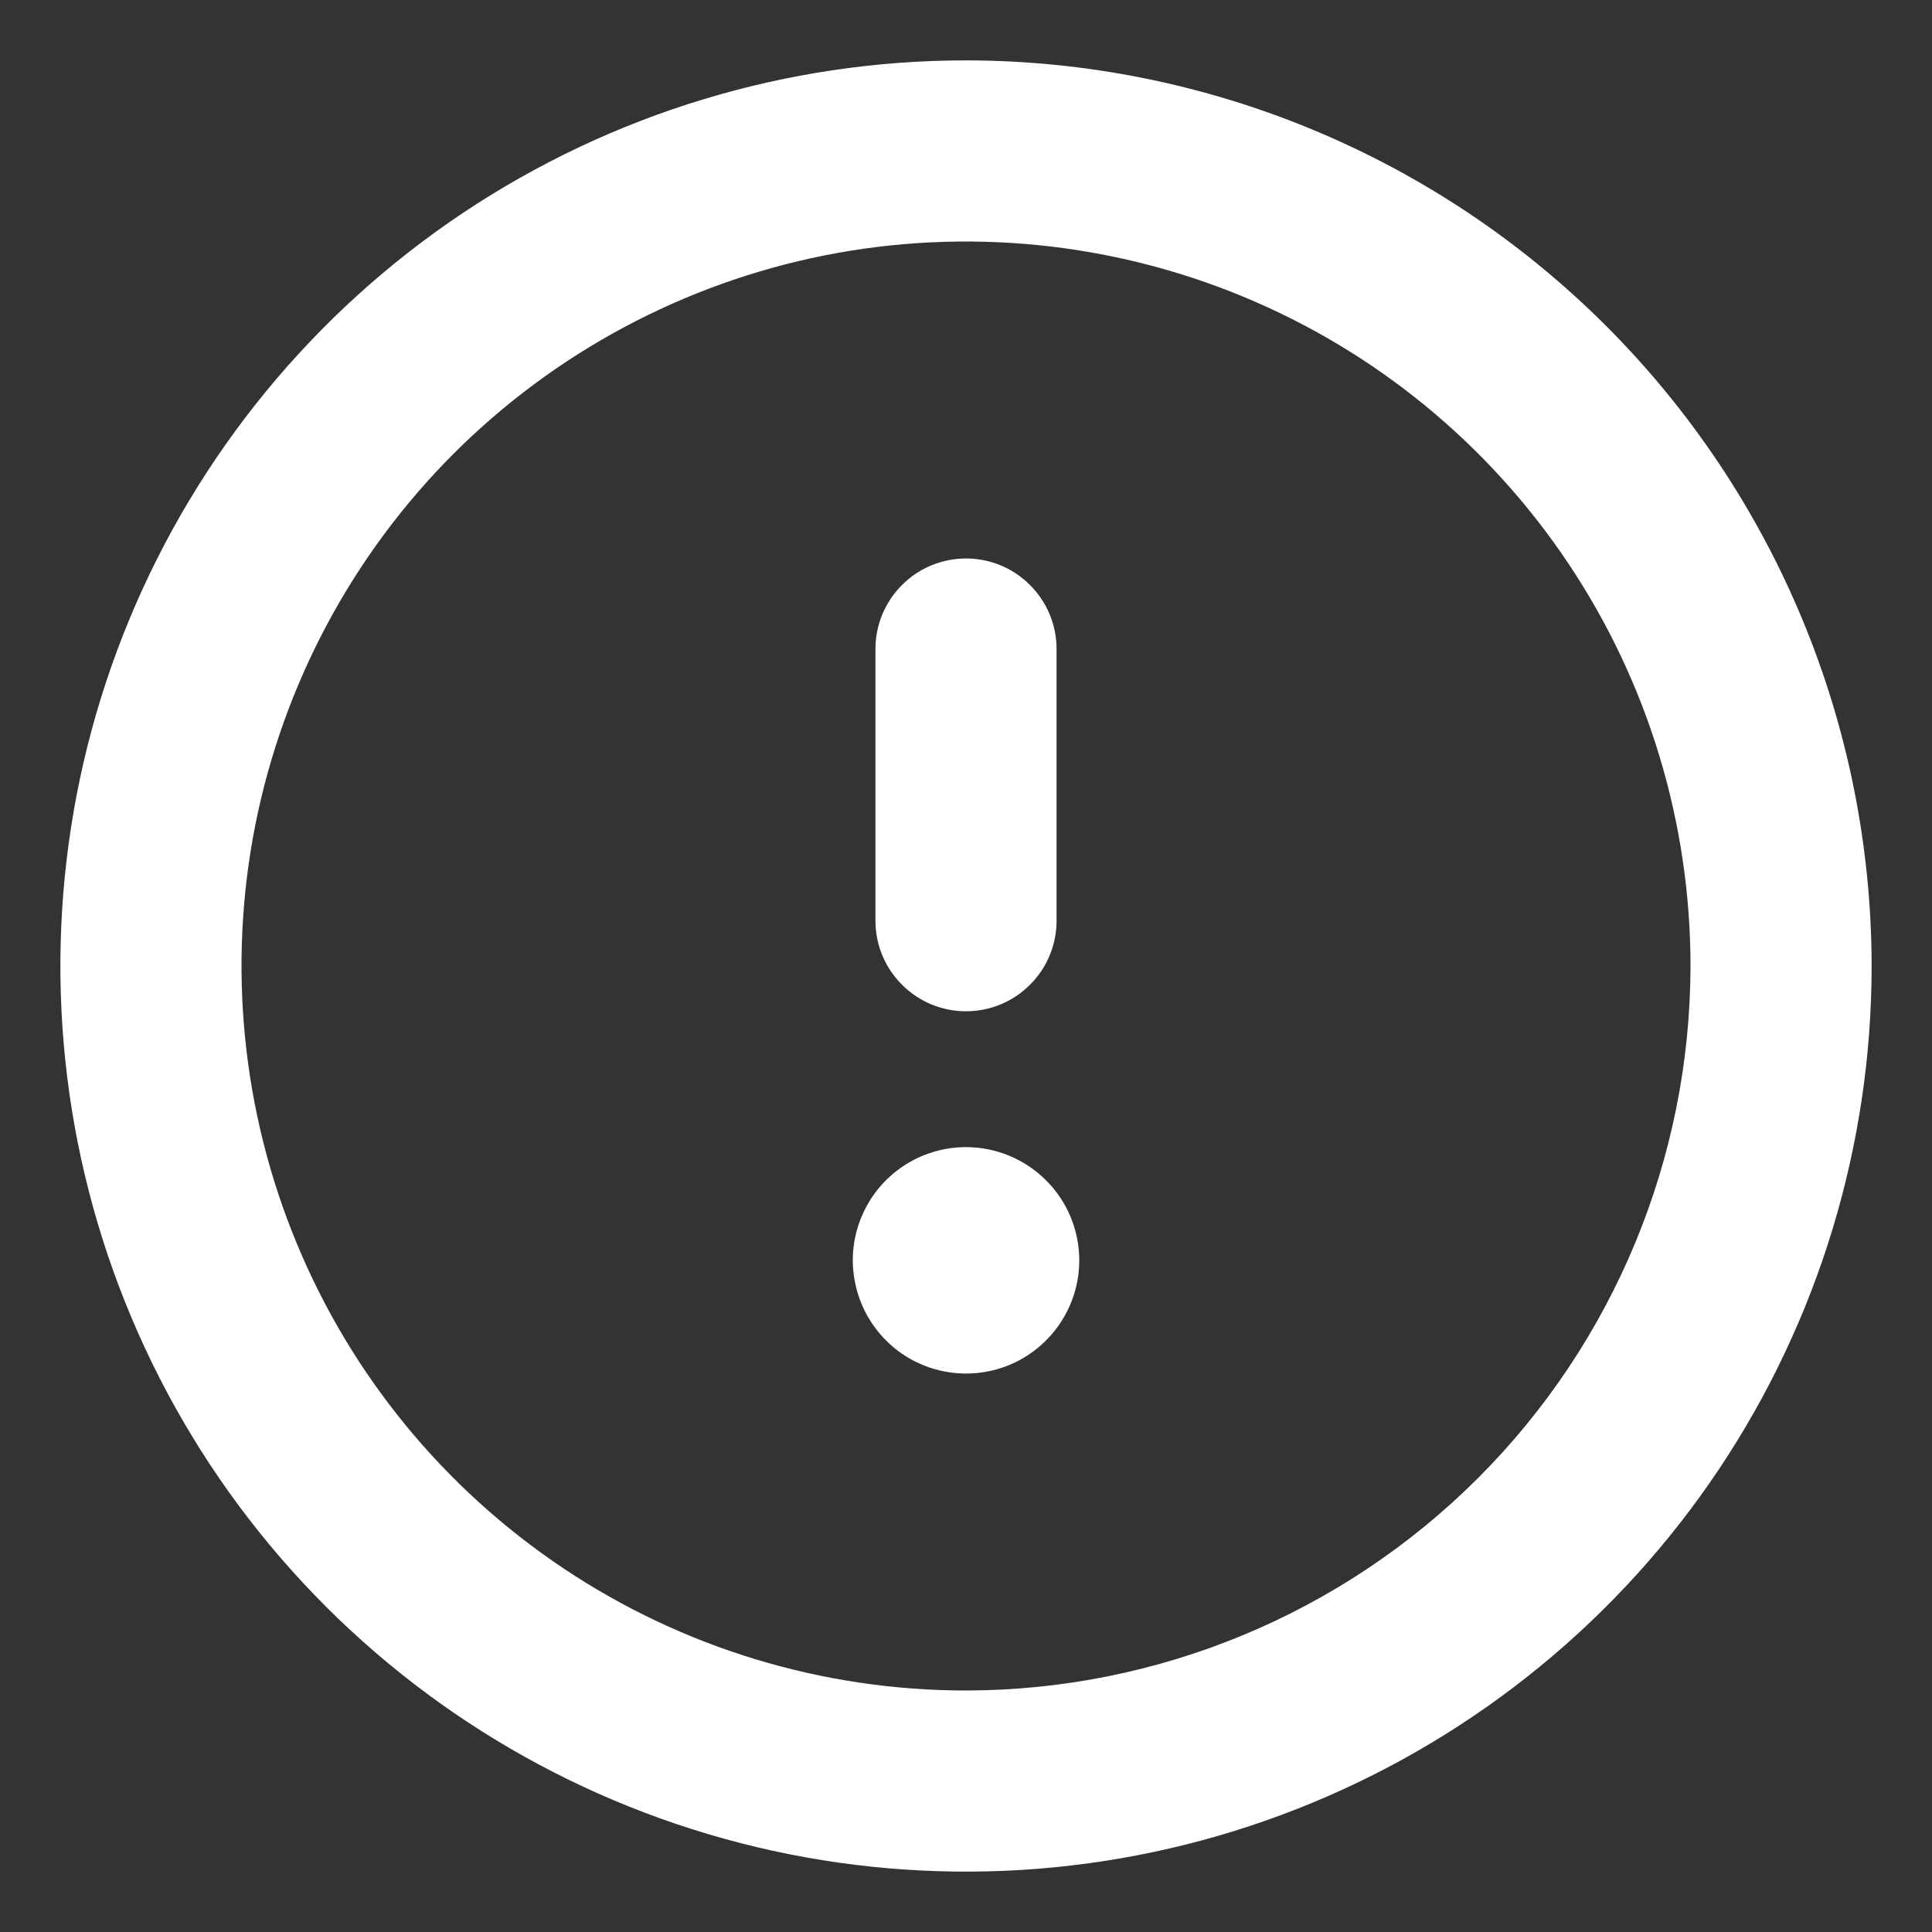<svg width="16" height="16" viewBox="0 0 16 16" fill="none" xmlns="http://www.w3.org/2000/svg">
<rect x="0" y="0" width="16" height="16" fill="#333333" stroke="none"/>
<path d="M8 9.5C7.815 9.5 7.633 9.555 7.479 9.658C7.325 9.761 7.205 9.907 7.134 10.079C7.063 10.25 7.044 10.438 7.081 10.62C7.117 10.802 7.206 10.969 7.337 11.1C7.468 11.232 7.635 11.321 7.817 11.357C7.999 11.393 8.187 11.375 8.359 11.304C8.53 11.233 8.676 11.113 8.78 10.958C8.883 10.804 8.938 10.623 8.938 10.438C8.938 10.189 8.839 9.95 8.663 9.775C8.487 9.599 8.249 9.5 8 9.5ZM8 8.375C8.199 8.375 8.39 8.296 8.53 8.155C8.671 8.015 8.75 7.824 8.75 7.625V5.375C8.75 5.176 8.671 4.985 8.53 4.845C8.39 4.704 8.199 4.625 8 4.625C7.801 4.625 7.61 4.704 7.47 4.845C7.329 4.985 7.25 5.176 7.25 5.375V7.625C7.25 7.824 7.329 8.015 7.47 8.155C7.61 8.296 7.801 8.375 8 8.375ZM8 0.5C6.517 0.5 5.067 0.94 3.833 1.764C2.6 2.588 1.639 3.759 1.071 5.13C0.503 6.5 0.355 8.008 0.644 9.463C0.934 10.918 1.648 12.254 2.697 13.303C3.746 14.352 5.082 15.066 6.537 15.356C7.992 15.645 9.5 15.497 10.87 14.929C12.241 14.361 13.412 13.4 14.236 12.167C15.06 10.933 15.5 9.483 15.5 8C15.498 6.012 14.707 4.105 13.301 2.699C11.895 1.293 9.988 0.502 8 0.5ZM8 14C6.813 14 5.653 13.648 4.667 12.989C3.68 12.329 2.911 11.393 2.457 10.296C2.003 9.2 1.884 7.993 2.115 6.829C2.347 5.666 2.918 4.596 3.757 3.757C4.596 2.918 5.666 2.347 6.829 2.115C7.993 1.884 9.2 2.003 10.296 2.457C11.393 2.911 12.329 3.68 12.989 4.667C13.648 5.653 14 6.813 14 8C13.998 9.591 13.365 11.116 12.241 12.24C11.116 13.365 9.591 13.998 8 14Z" fill="white"/>
</svg>
